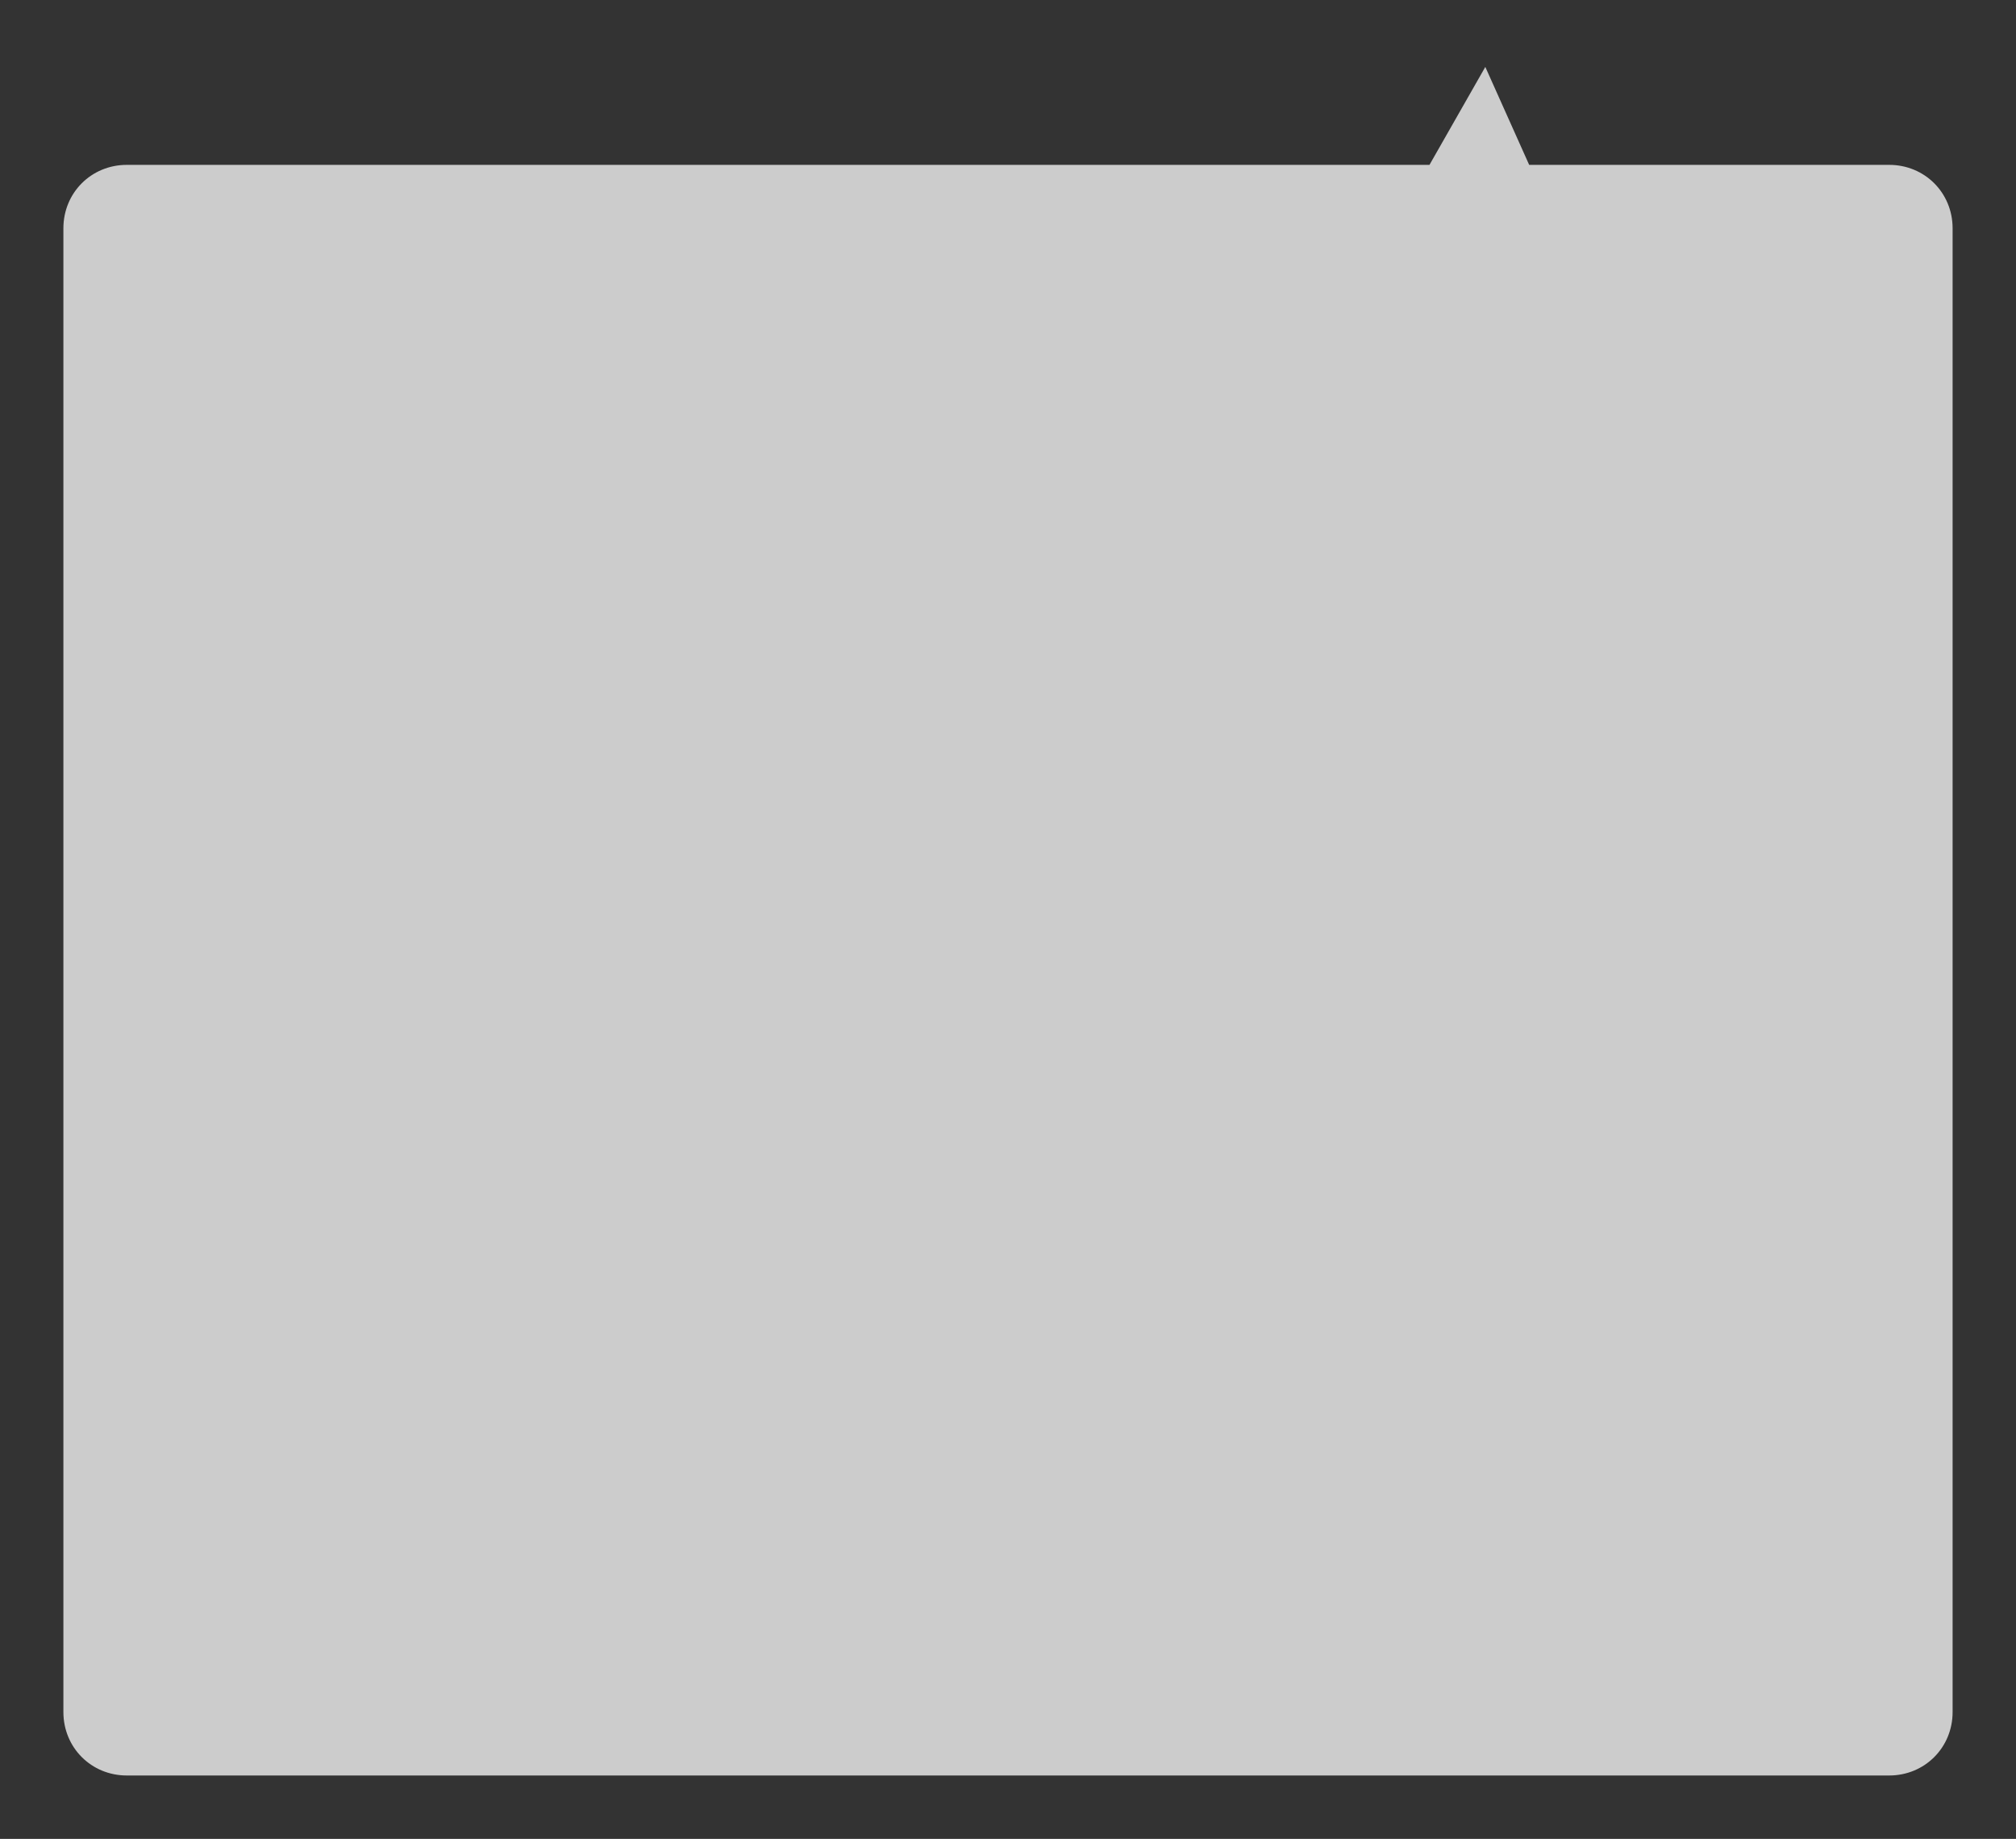 ﻿<?xml version="1.0" encoding="utf-8"?>
<svg version="1.1" xmlns:xlink="http://www.w3.org/1999/xlink" width="159px" height="145px" xmlns="http://www.w3.org/2000/svg">
  <rect width="100%" height="100%" fill="#333333" stroke="none"/>
  <defs>
    <pattern id="BGPattern" patternUnits="userSpaceOnUse" alignment="0 0" imageRepeat="None" />
    <mask fill="white" id="Clip1361">
      <path d="M 0 130  L 0 13  C 0 10.2  2.2 8  5 8  L 107.742 8  L 112.145 0.277  L 115.604 8  L 144 8  C 146.8 8  149 10.2  149 13  L 149 130  C 149 132.8  146.8 135  144 135  L 5 135  C 2.2 135  0 132.8  0 130  Z " fill-rule="evenodd" />
    </mask>
  </defs>
  <g transform="matrix(1 0 0 1 5 5 )">
    <path d="M 0 130  L 0 13  C 0 10.2  2.2 8  5 8  L 107.742 8  L 112.145 0.277  L 115.604 8  L 144 8  C 146.8 8  149 10.2  149 13  L 149 130  C 149 132.8  146.8 135  144 135  L 5 135  C 2.2 135  0 132.8  0 130  Z " fill-rule="nonzero" fill="rgba(242, 242, 242, 0.8)" stroke="none" class="fill" />
    <path d="M 0 130  L 0 13  C 0 10.2  2.2 8  5 8  L 107.742 8  L 112.145 0.277  L 115.604 8  L 144 8  C 146.8 8  149 10.2  149 13  L 149 130  C 149 132.8  146.8 135  144 135  L 5 135  C 2.2 135  0 132.8  0 130  Z " stroke-width="0" stroke-dasharray="0" stroke="rgba(121, 121, 121, 1)" fill="none" class="stroke" mask="url(#Clip1361)" />
  </g>
  <style>svg { filter: drop-shadow(0px 0px 2.5px rgba(0, 0, 0, 0.349)); }</style>
</svg>